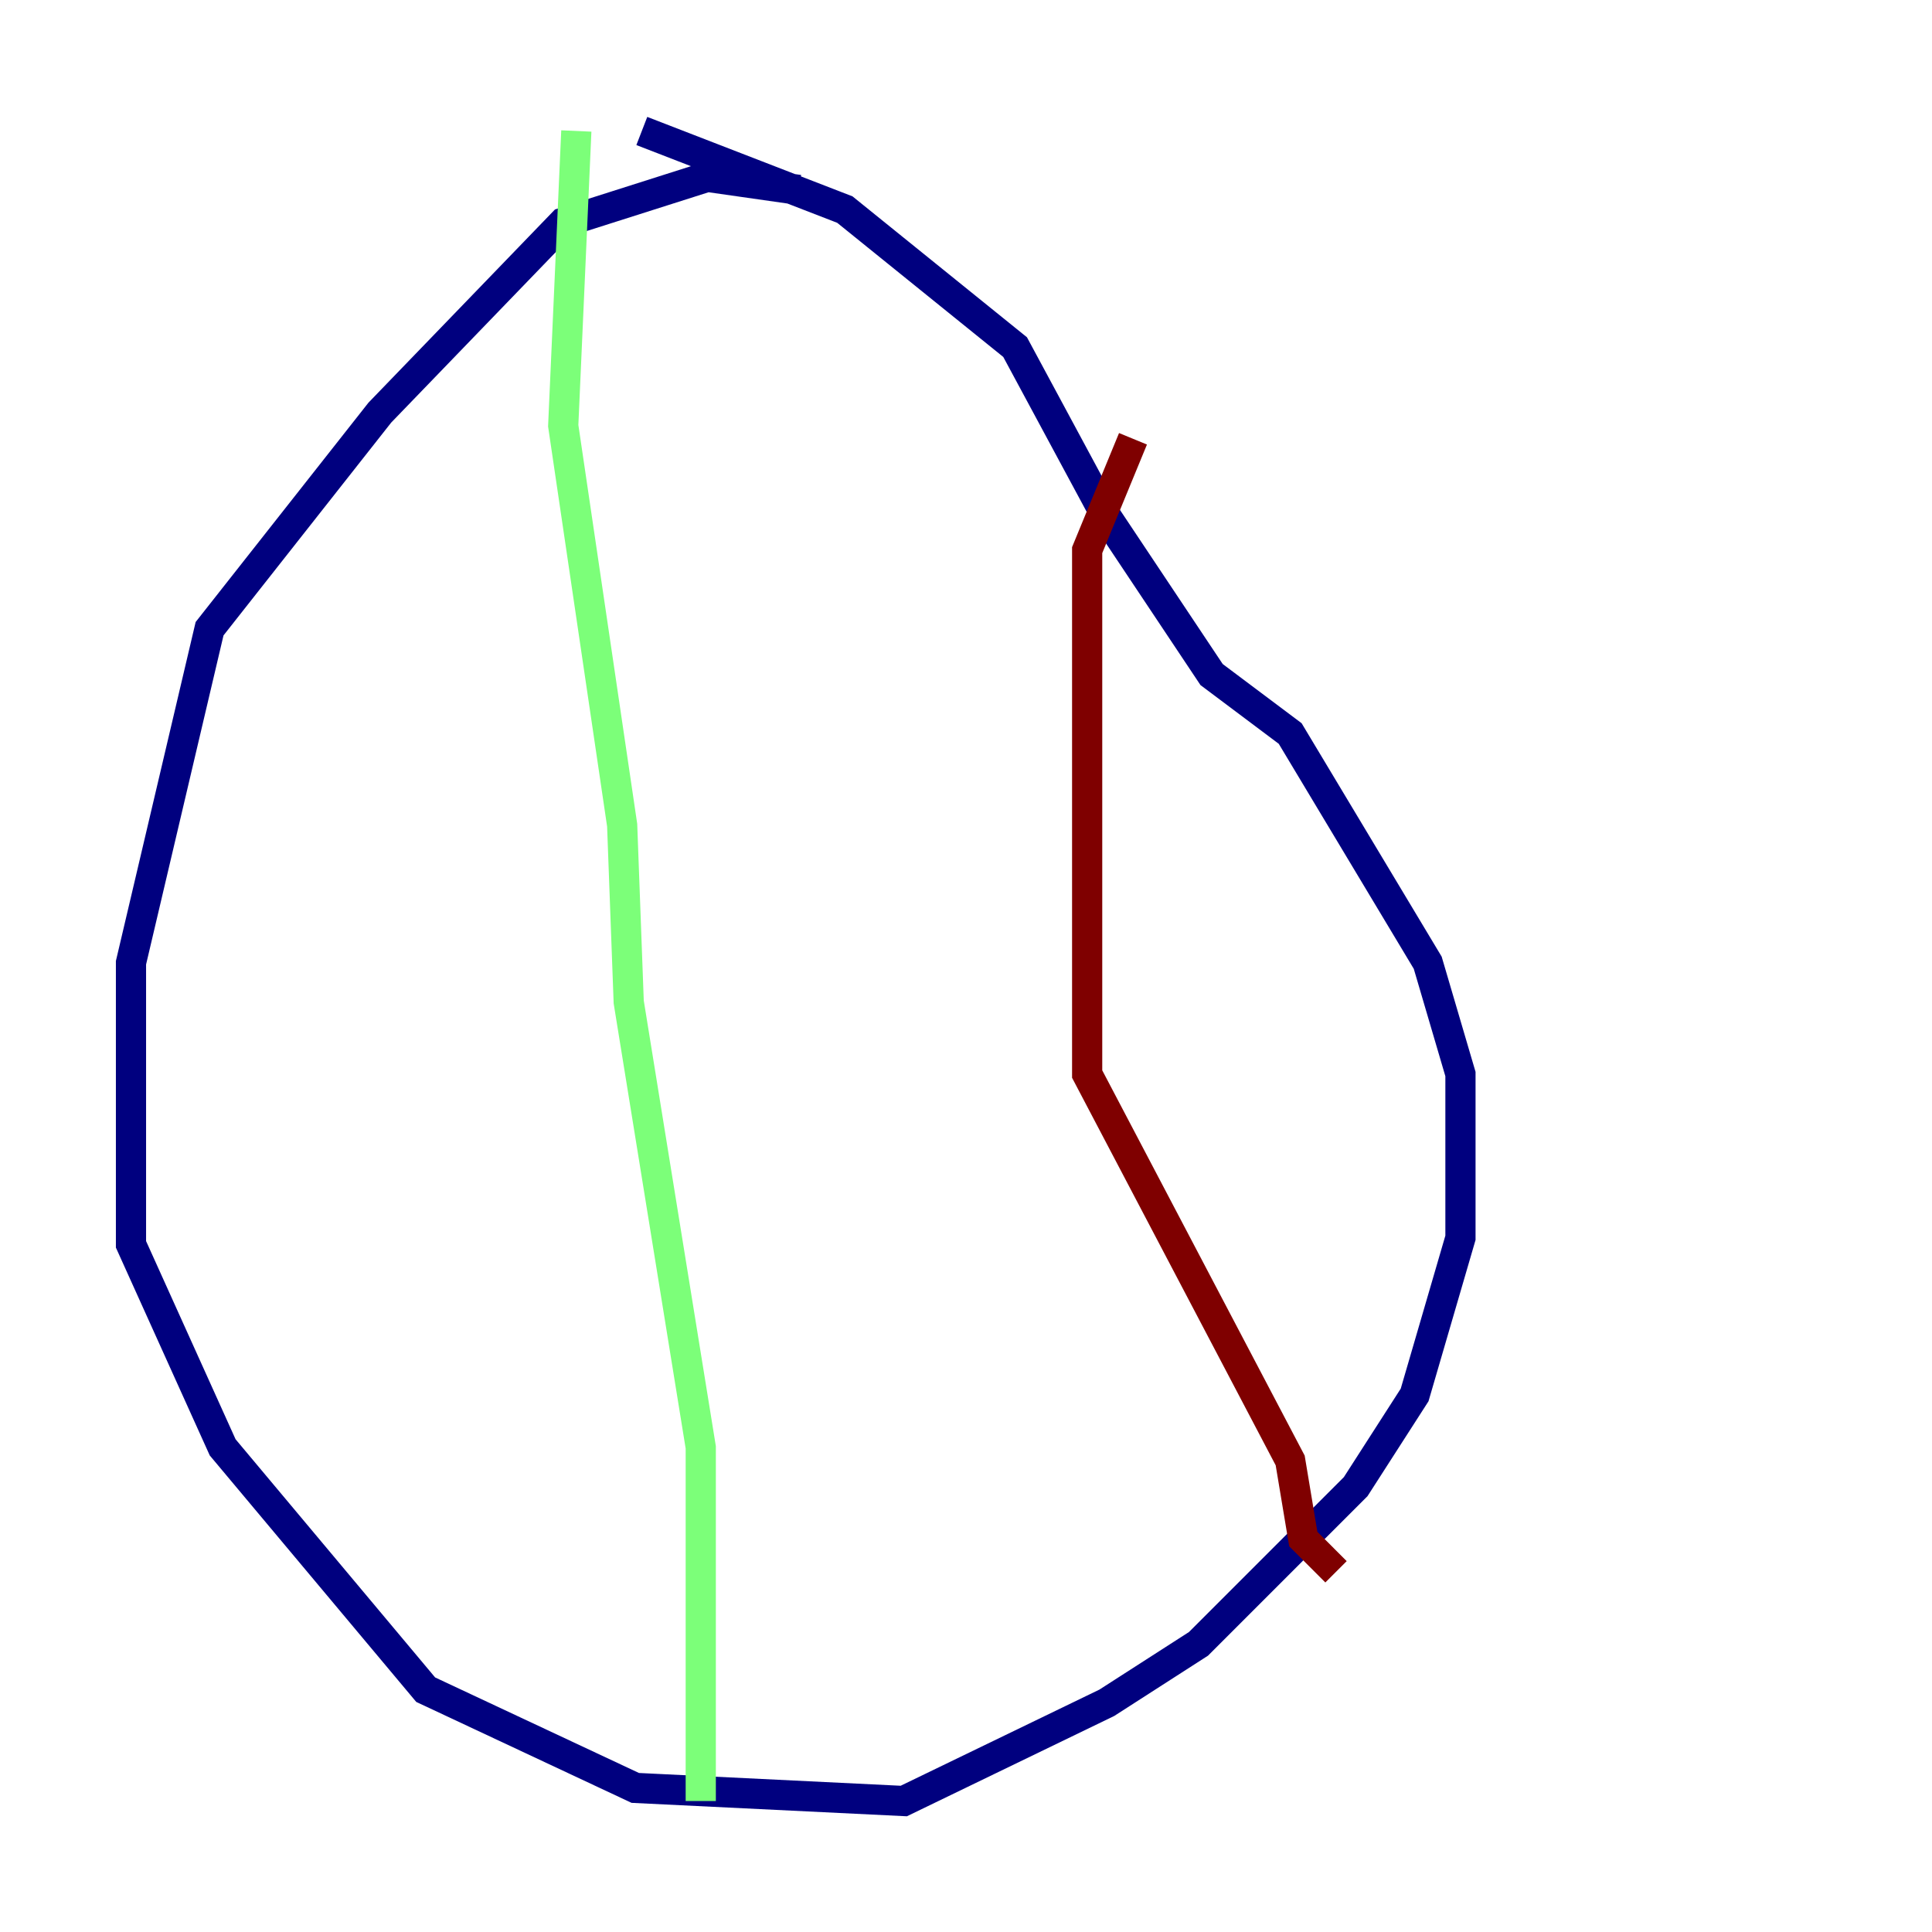 <?xml version="1.0" encoding="utf-8" ?>
<svg baseProfile="tiny" height="128" version="1.2" viewBox="0,0,128,128" width="128" xmlns="http://www.w3.org/2000/svg" xmlns:ev="http://www.w3.org/2001/xml-events" xmlns:xlink="http://www.w3.org/1999/xlink"><defs /><polyline fill="none" points="52.936,12.583 46.861,11.715 37.315,14.752 25.166,27.336 13.885,41.654 8.678,63.783 8.678,82.441 14.752,95.891 28.203,111.946 42.088,118.454 59.878,119.322 73.329,112.814 79.403,108.909 89.817,98.495 93.722,92.42 96.759,82.007 96.759,71.159 94.59,63.783 85.478,48.597 80.271,44.691 73.329,34.278 67.254,22.997 55.973,13.885 42.522,8.678" stroke="#00007f" stroke-width="2" /><polyline fill="none" points="38.183,8.678 37.315,28.203 41.22,54.671 41.654,66.386 46.427,95.891 46.427,119.322" stroke="#7cff79" stroke-width="2" /><polyline fill="none" points="75.064,29.071 72.027,36.447 72.027,71.159 85.478,96.759 86.346,101.966 88.515,104.136" stroke="#7f0000" stroke-width="2" /></svg>